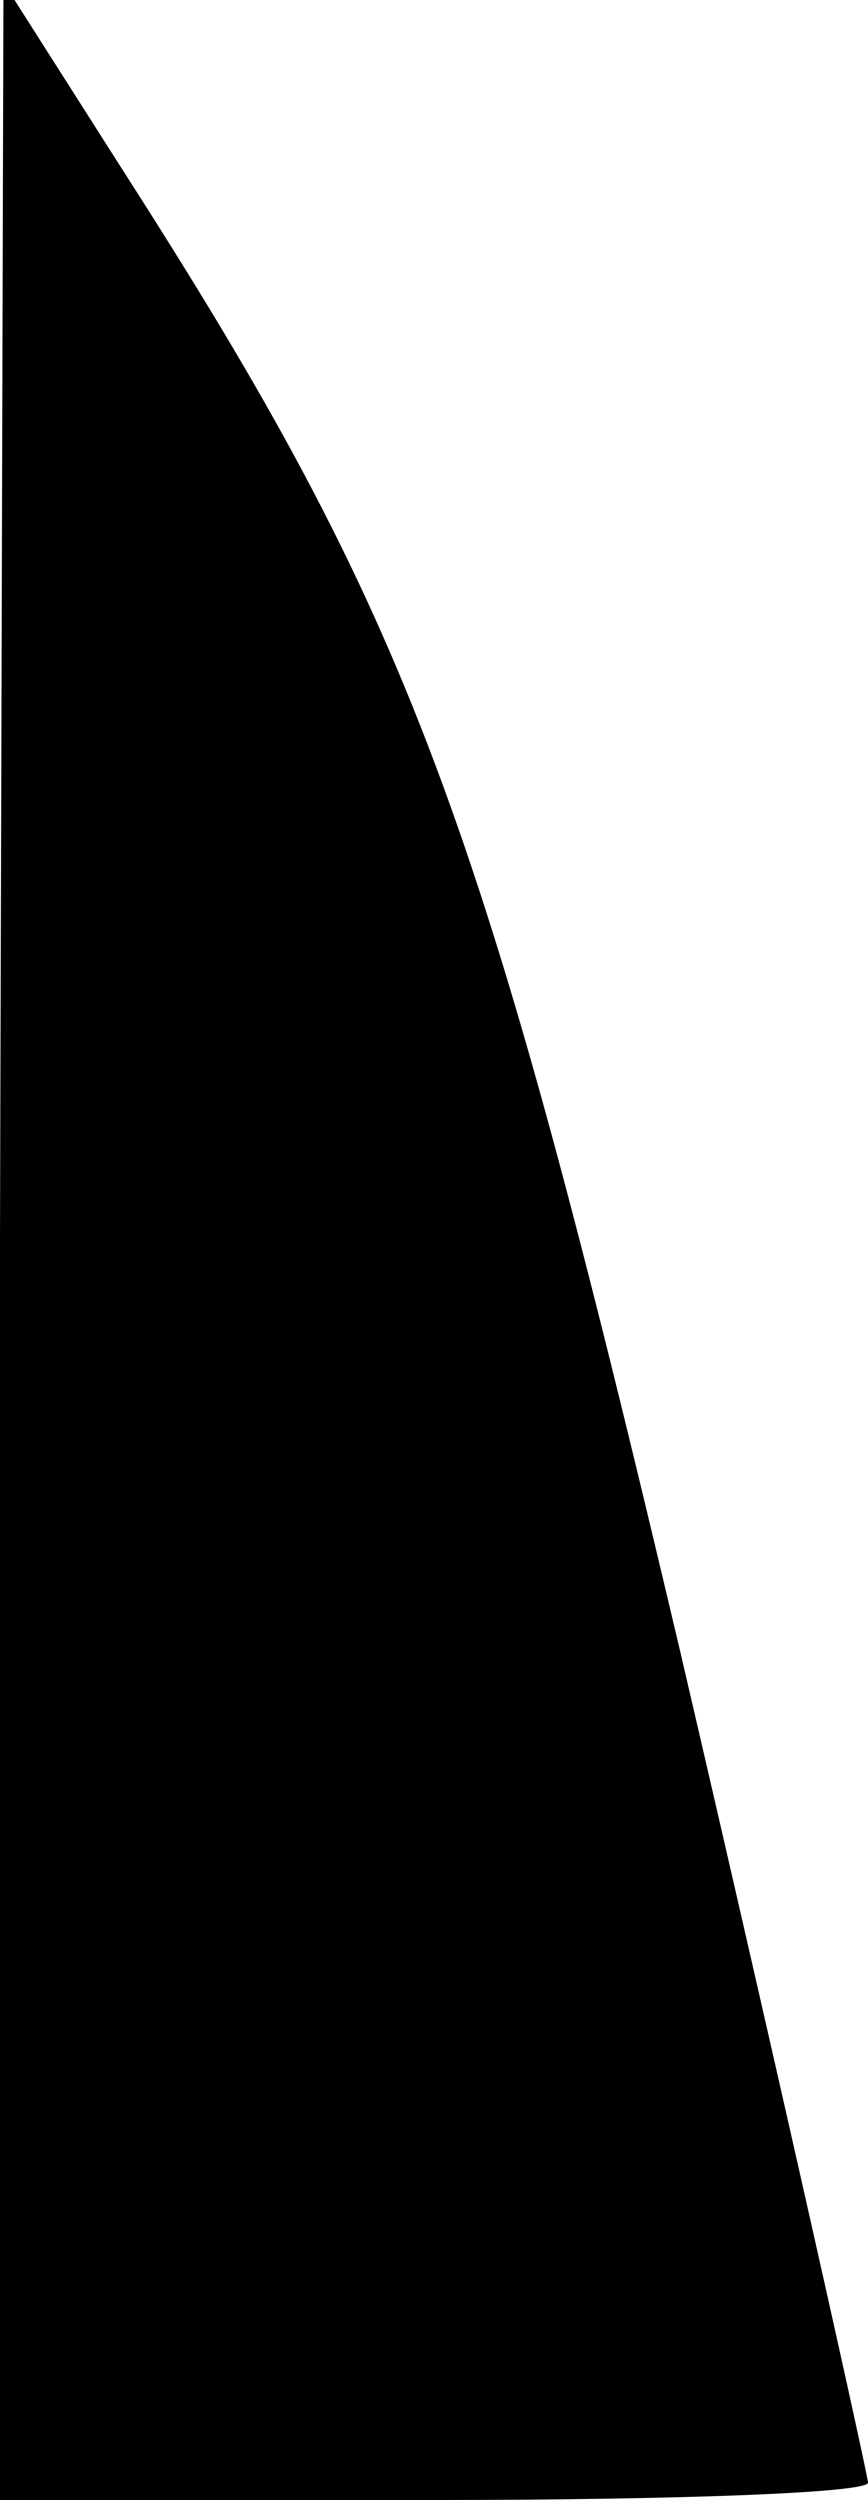 <?xml version="1.0" standalone="no"?>
<!DOCTYPE svg PUBLIC "-//W3C//DTD SVG 20010904//EN"
 "http://www.w3.org/TR/2001/REC-SVG-20010904/DTD/svg10.dtd">
<svg version="1.0" xmlns="http://www.w3.org/2000/svg"
 width="25pt" height="72pt" viewBox="0 0 25 72"
 preserveAspectRatio="xMidYMid meet">
<g transform="translate(0,72) scale(0.1,-0.1)"
fill="#000000" stroke="none">
<path fill="#000000" stroke="none" d="M0 363 l0 -363 125 0 c69 0 125 2 125
5 0 2 -24 110 -54 239 -57 242 -78 298 -160 426 l-35 55 -1 -362z"/>
</g>
</svg>
